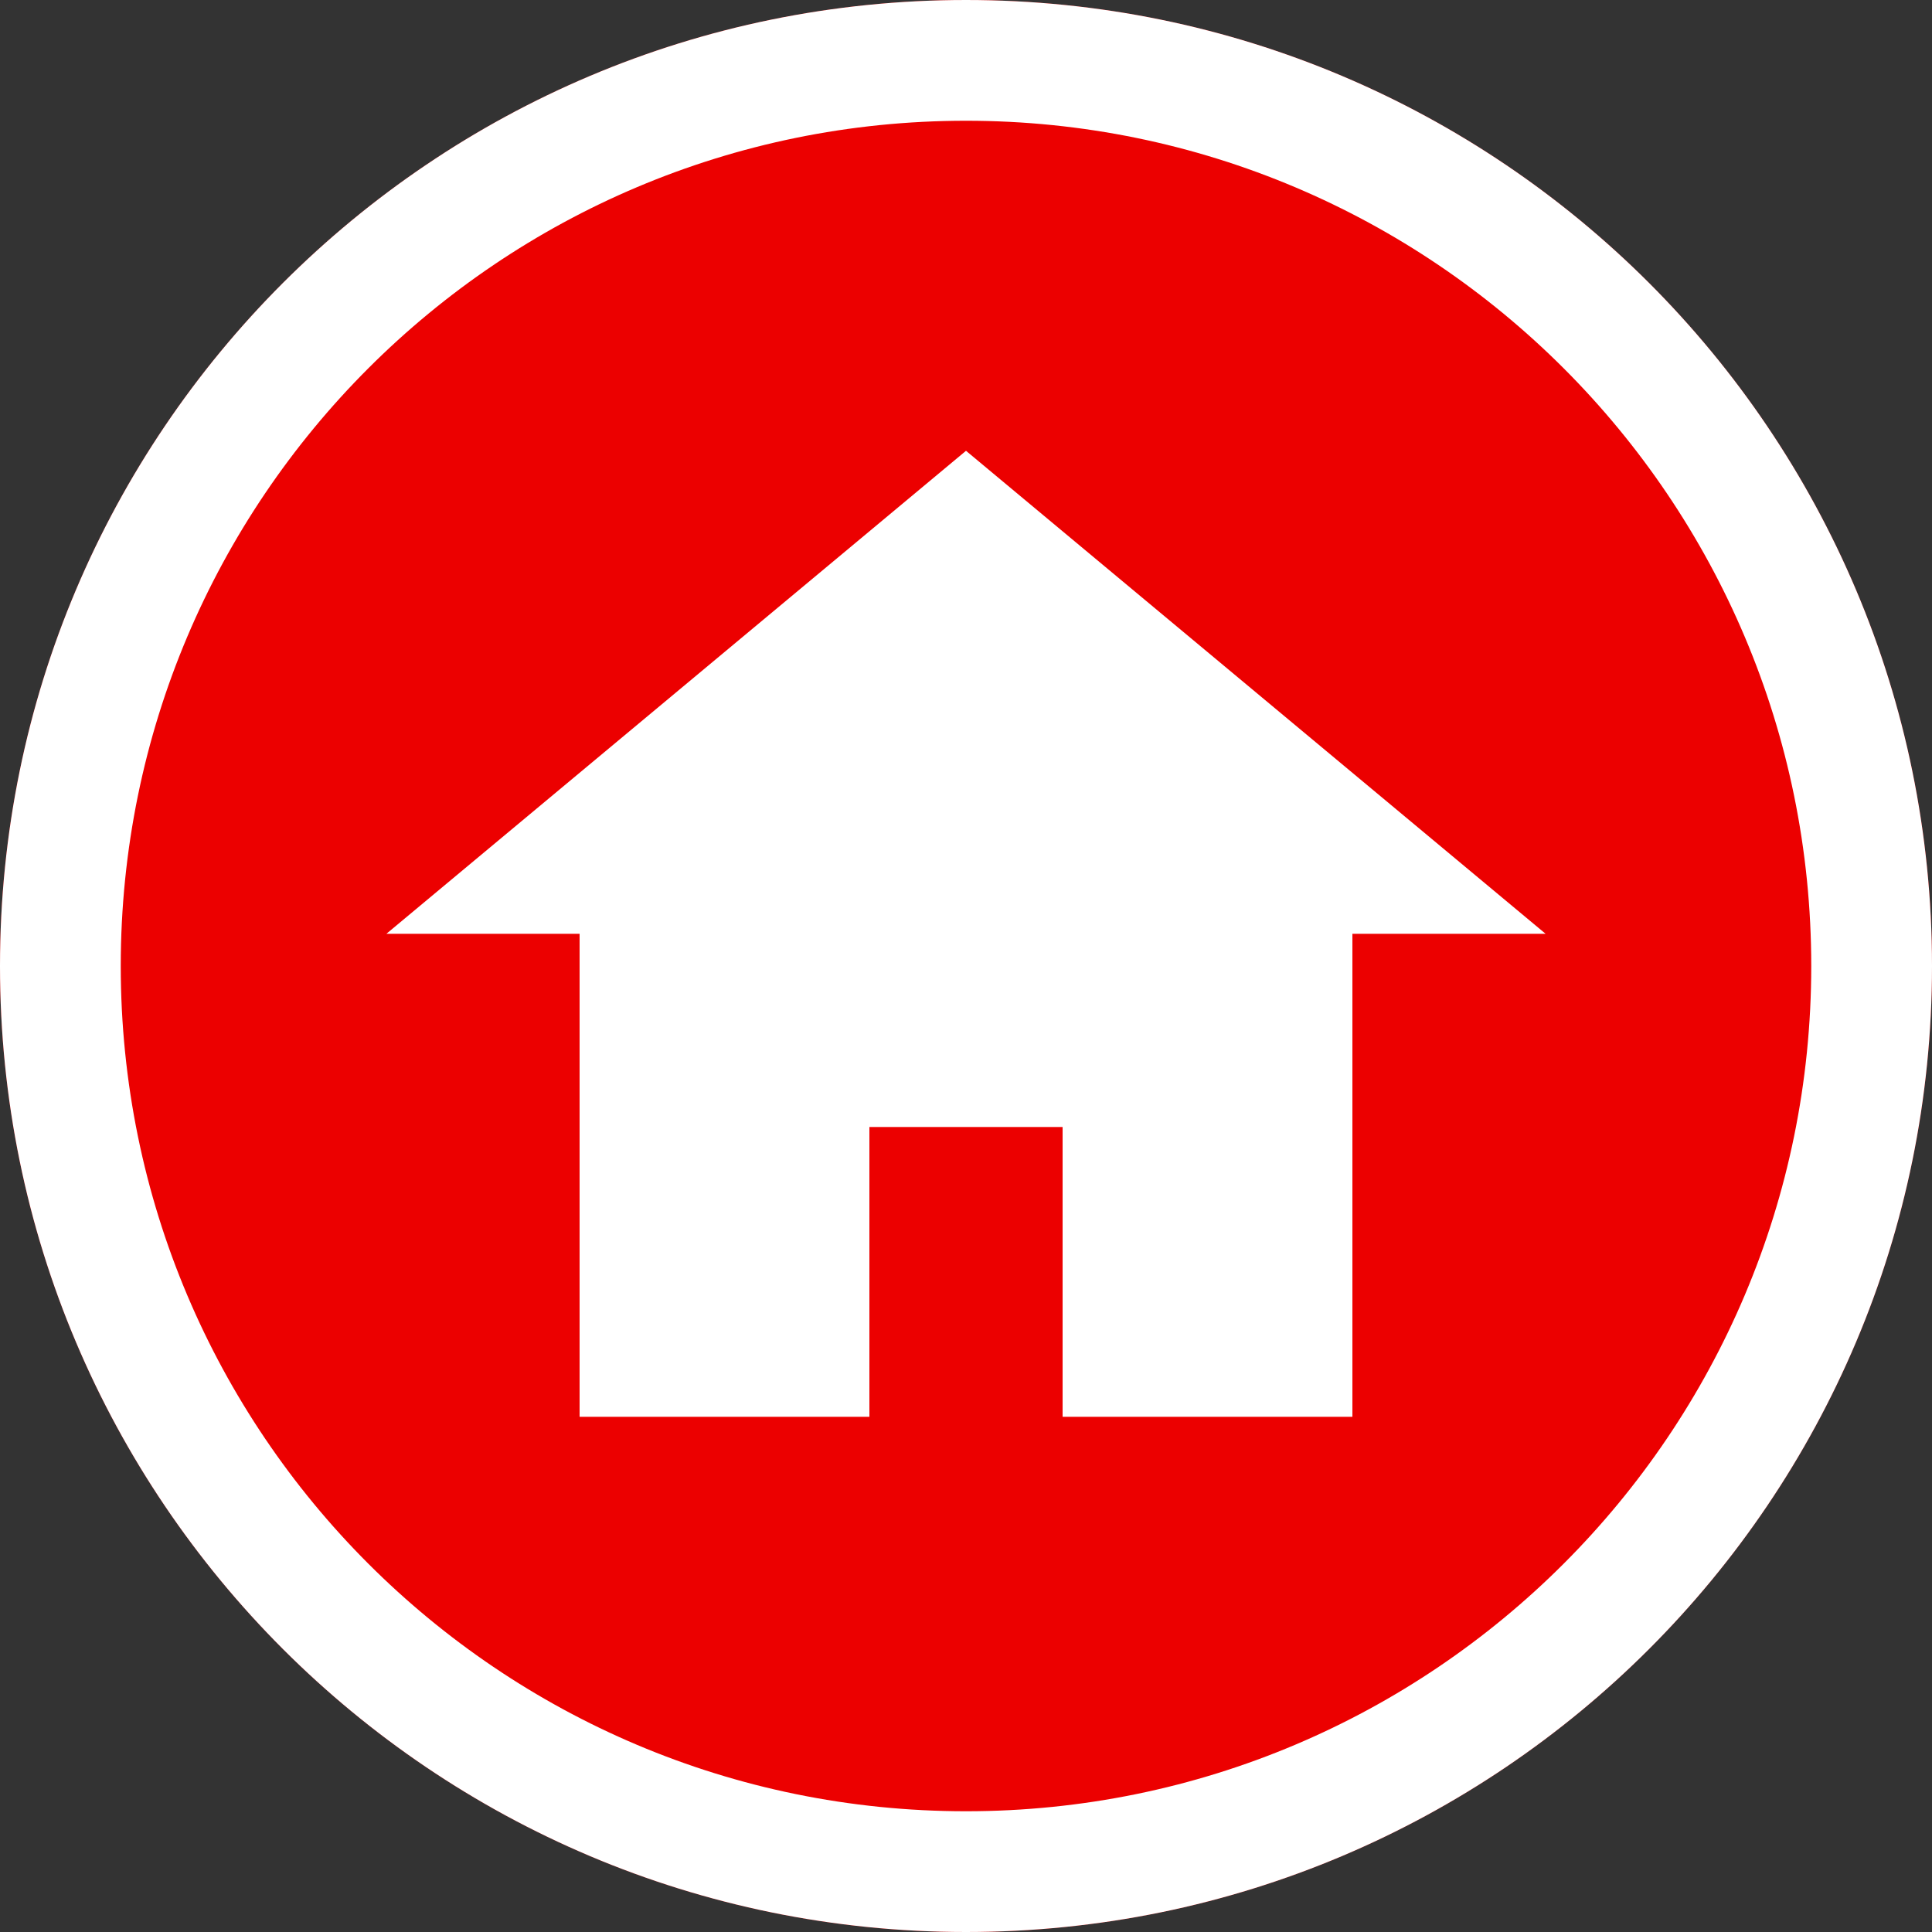 <?xml version="1.0" encoding="UTF-8"?>
<svg viewBox="0 0 30 30" version="1.1" xmlns="http://www.w3.org/2000/svg" xmlns:xlink="http://www.w3.org/1999/xlink">
    <rect x="0" y="0" width="30" height="30" fill="#333333" stroke="none"/>
    <path d="M15,30 C23.284,30 30,23.284 30,15 C30,6.716 23.284,0 15,0 C6.716,0 0,6.716 0,15 C0,23.284 6.716,30 15,30 Z" id="Path" fill="#EC0000"/>
    <path d="M15,30 C23.284,30 30,23.284 30,15 C30,6.716 23.284,0 15,0 C6.716,0 0,6.716 0,15 C0,23.284 6.716,30 15,30 Z M15,28.125 C7.751,28.125 1.875,22.249 1.875,15 C1.875,7.751 7.751,1.875 15,1.875 C22.249,1.875 28.125,7.751 28.125,15 C28.125,22.249 22.249,28.125 15,28.125 Z" id="Oval" fill="#FFFFFF" fill-rule="nonzero"/>
    <polygon fill="#FFFFFF" fill-rule="nonzero" points="15 7 6 14.5 9 14.5 9 22 13.5 22 13.5 17.5 16.5 17.5 16.5 22 21 22 21 14.5 24 14.5"/>
</svg>